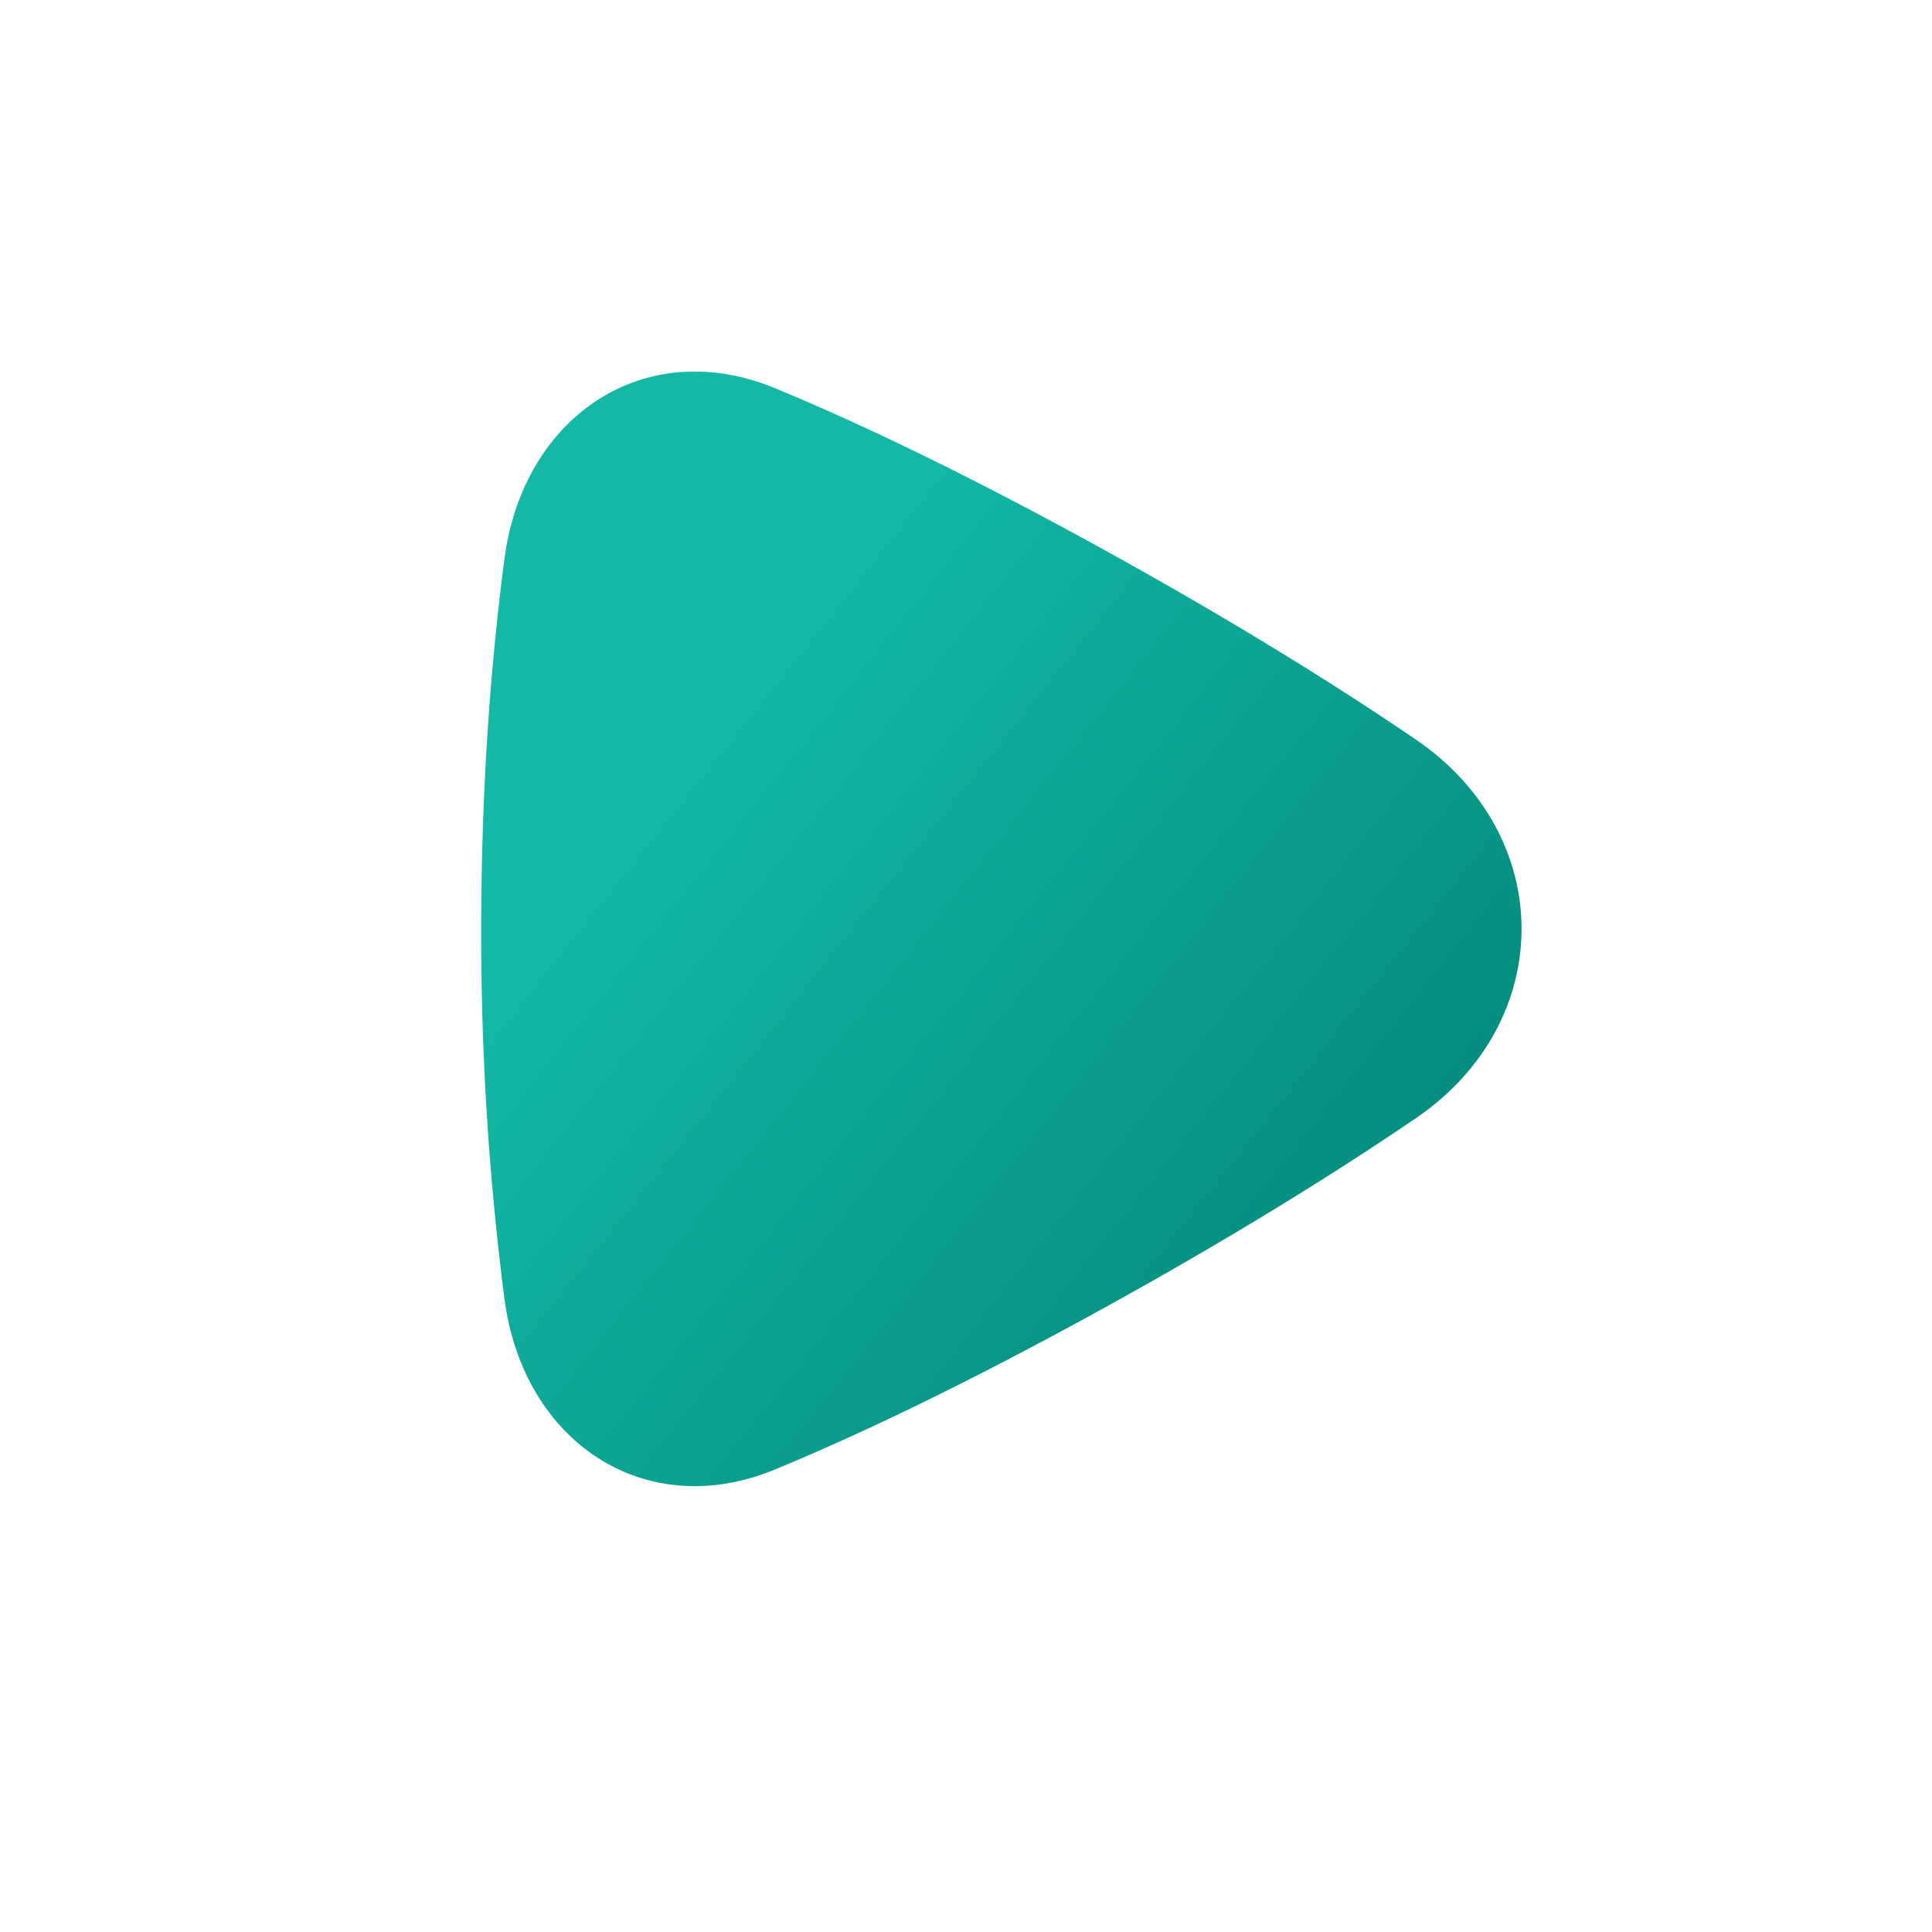 <svg width="26" height="26" viewBox="0 0 26 26" fill="none" xmlns="http://www.w3.org/2000/svg">
<path d="M6.788 7.526C7.04 5.593 8.681 4.502 10.429 5.224C11.53 5.679 12.974 6.361 14.832 7.385C16.587 8.352 17.973 9.217 19.049 9.949C20.952 11.244 20.952 13.757 19.049 15.052C17.973 15.783 16.587 16.649 14.832 17.616C12.974 18.639 11.53 19.321 10.429 19.776C8.681 20.498 7.04 19.408 6.788 17.475C6.576 15.826 6.472 14.164 6.476 12.5C6.476 10.514 6.616 8.836 6.788 7.526Z" fill="url(#paint0_linear_18_1947)"/>
<defs>
<linearGradient id="paint0_linear_18_1947" x1="19.507" y1="20.506" x2="8.149" y2="11.453" gradientUnits="userSpaceOnUse">
<stop stop-color="#008072"/>
<stop offset="1" stop-color="#13B8A6"/>
</linearGradient>
</defs>
</svg>
